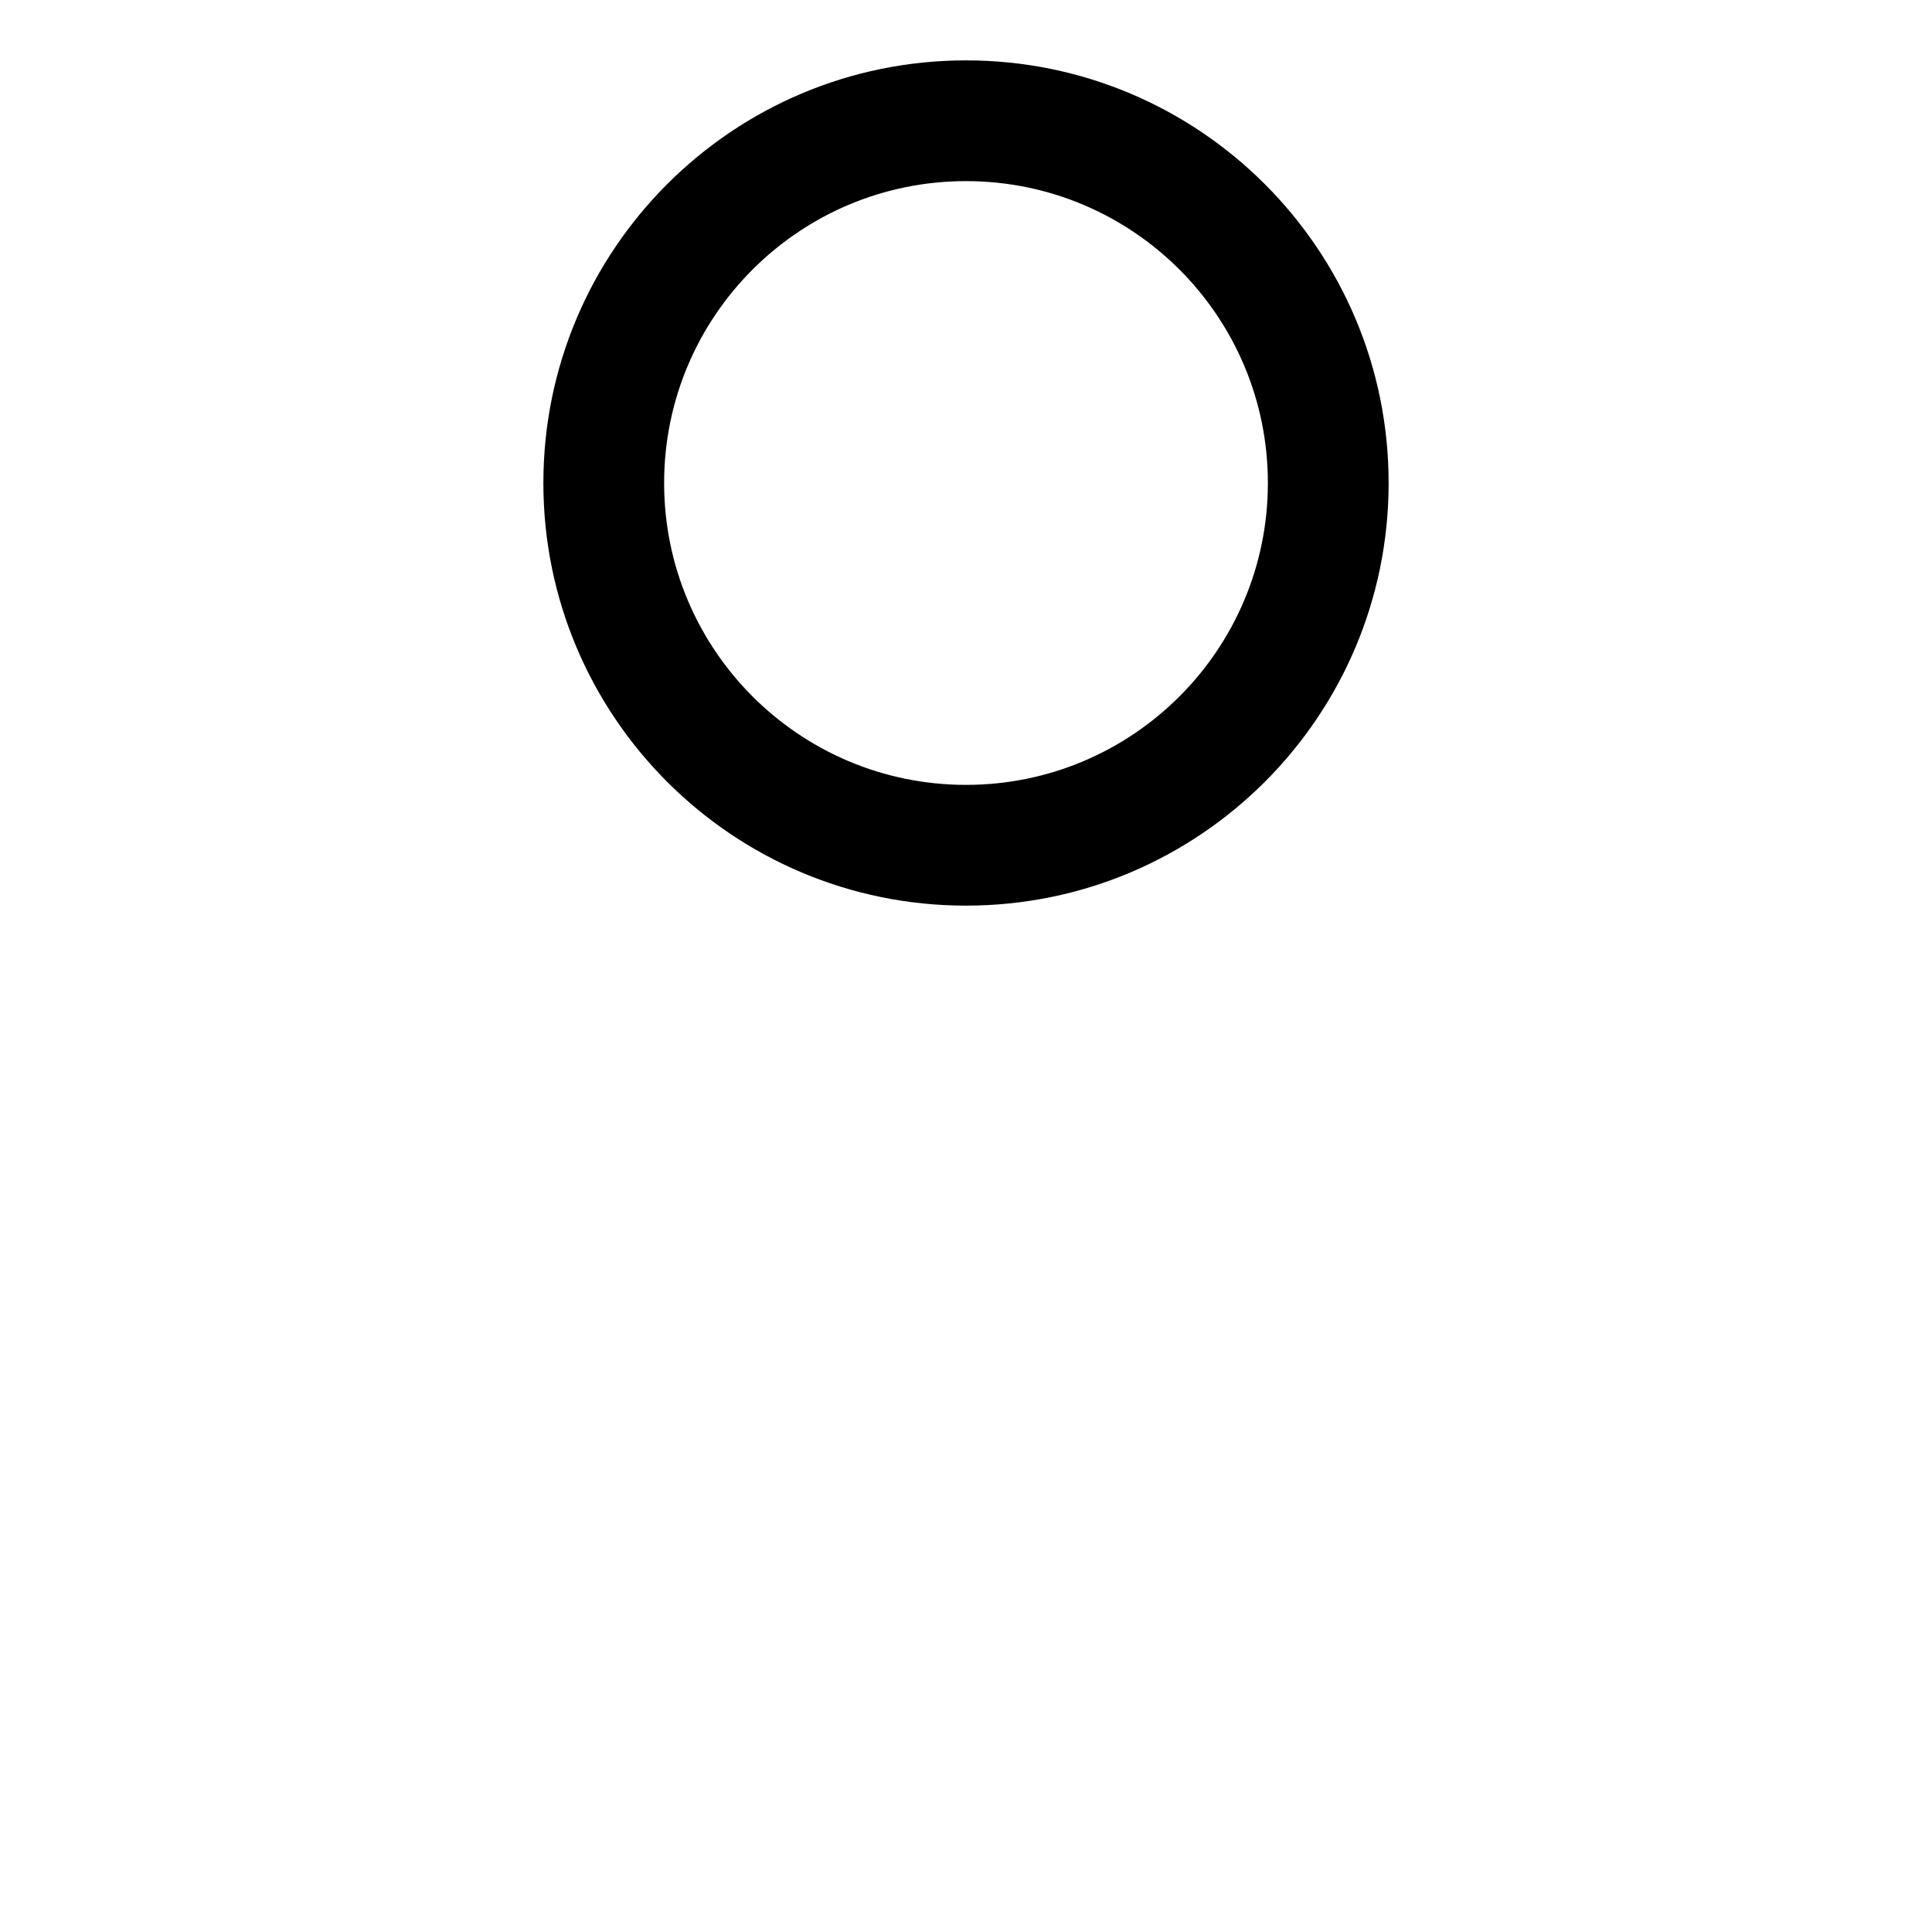 <svg xmlns="http://www.w3.org/2000/svg" viewBox="0 0 64 64" fill="currentColor">
  <path d="M32 2c-7.732 0-14 6.268-14 14s6.268 14 14 14 14-6.268 14-14S39.732 2 32 2zm0 24c-5.522 0-10-4.478-10-10S26.478 6 32 6s10 4.478 10 10-4.478 10-10 10z"/>
</svg>
